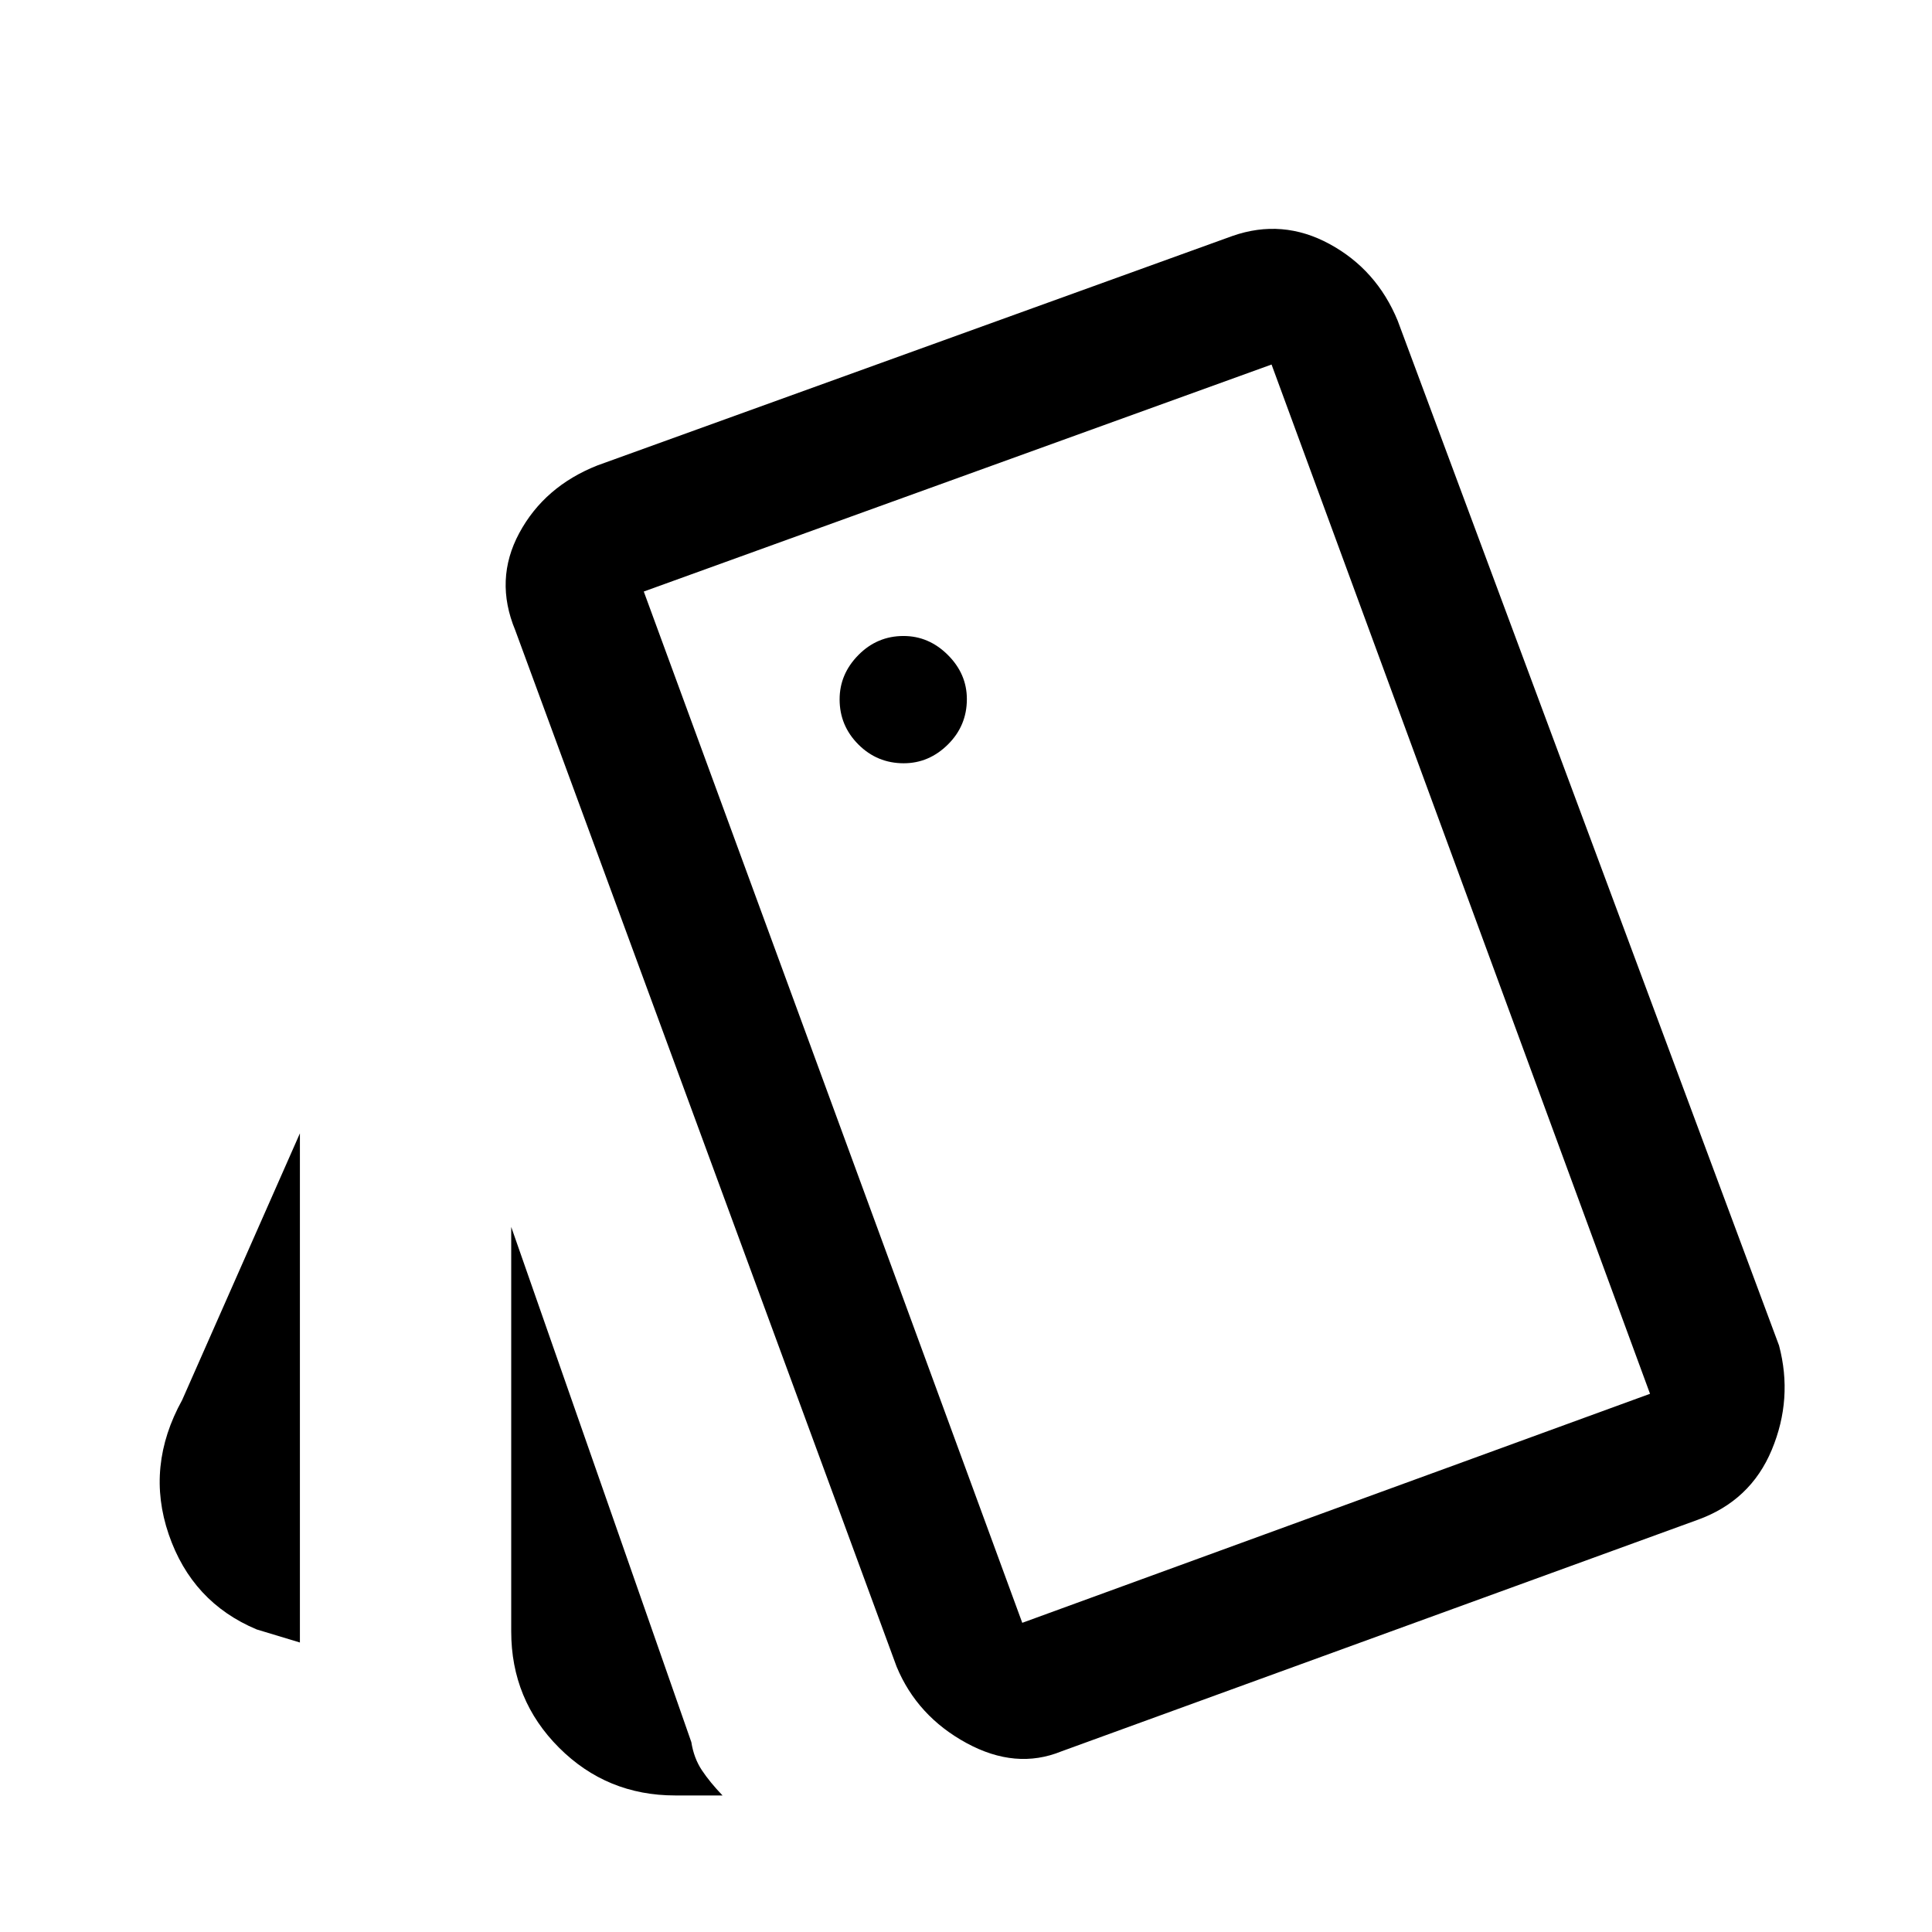 <svg xmlns="http://www.w3.org/2000/svg" height="48" viewBox="0 -960 960 960" width="48"><path d="m149.02-143.85-21.5-6.5q-32.14-13.5-43.69-47.25-11.55-33.75 6.69-66.75l58.5-132.5v253Zm186.5 76q-34 0-57.75-23.75t-23.75-57.75v-201l89.5 256q1.26 8 5.26 14t10.24 12.5h-23.5Zm191.89-21.91q-22.63 9.22-47.15-4.12t-34.74-37.97l-189.5-515q-10.45-25.13 2-48.28 12.46-23.15 38.85-33.61l315.5-114q24.89-8.72 48.28 3.99t33.85 38.1L884-291.41q6.98 26.39-3.6 51.79-10.57 25.4-36.97 34.86l-316.02 115Zm-78.34-490.98q12.52 0 21.94-9.32 9.42-9.33 9.42-22.55 0-12.53-9.45-21.95t-22.03-9.42q-13.08 0-22.42 9.46-9.33 9.45-9.33 22.03 0 13.08 9.32 22.41 9.33 9.34 22.55 9.34Zm58.89 427.11 311.93-113.8-188.06-511.44-311.94 112.8 188.07 512.44ZM319.89-666.07l311.94-112.8-311.94 112.8Z"/></svg>